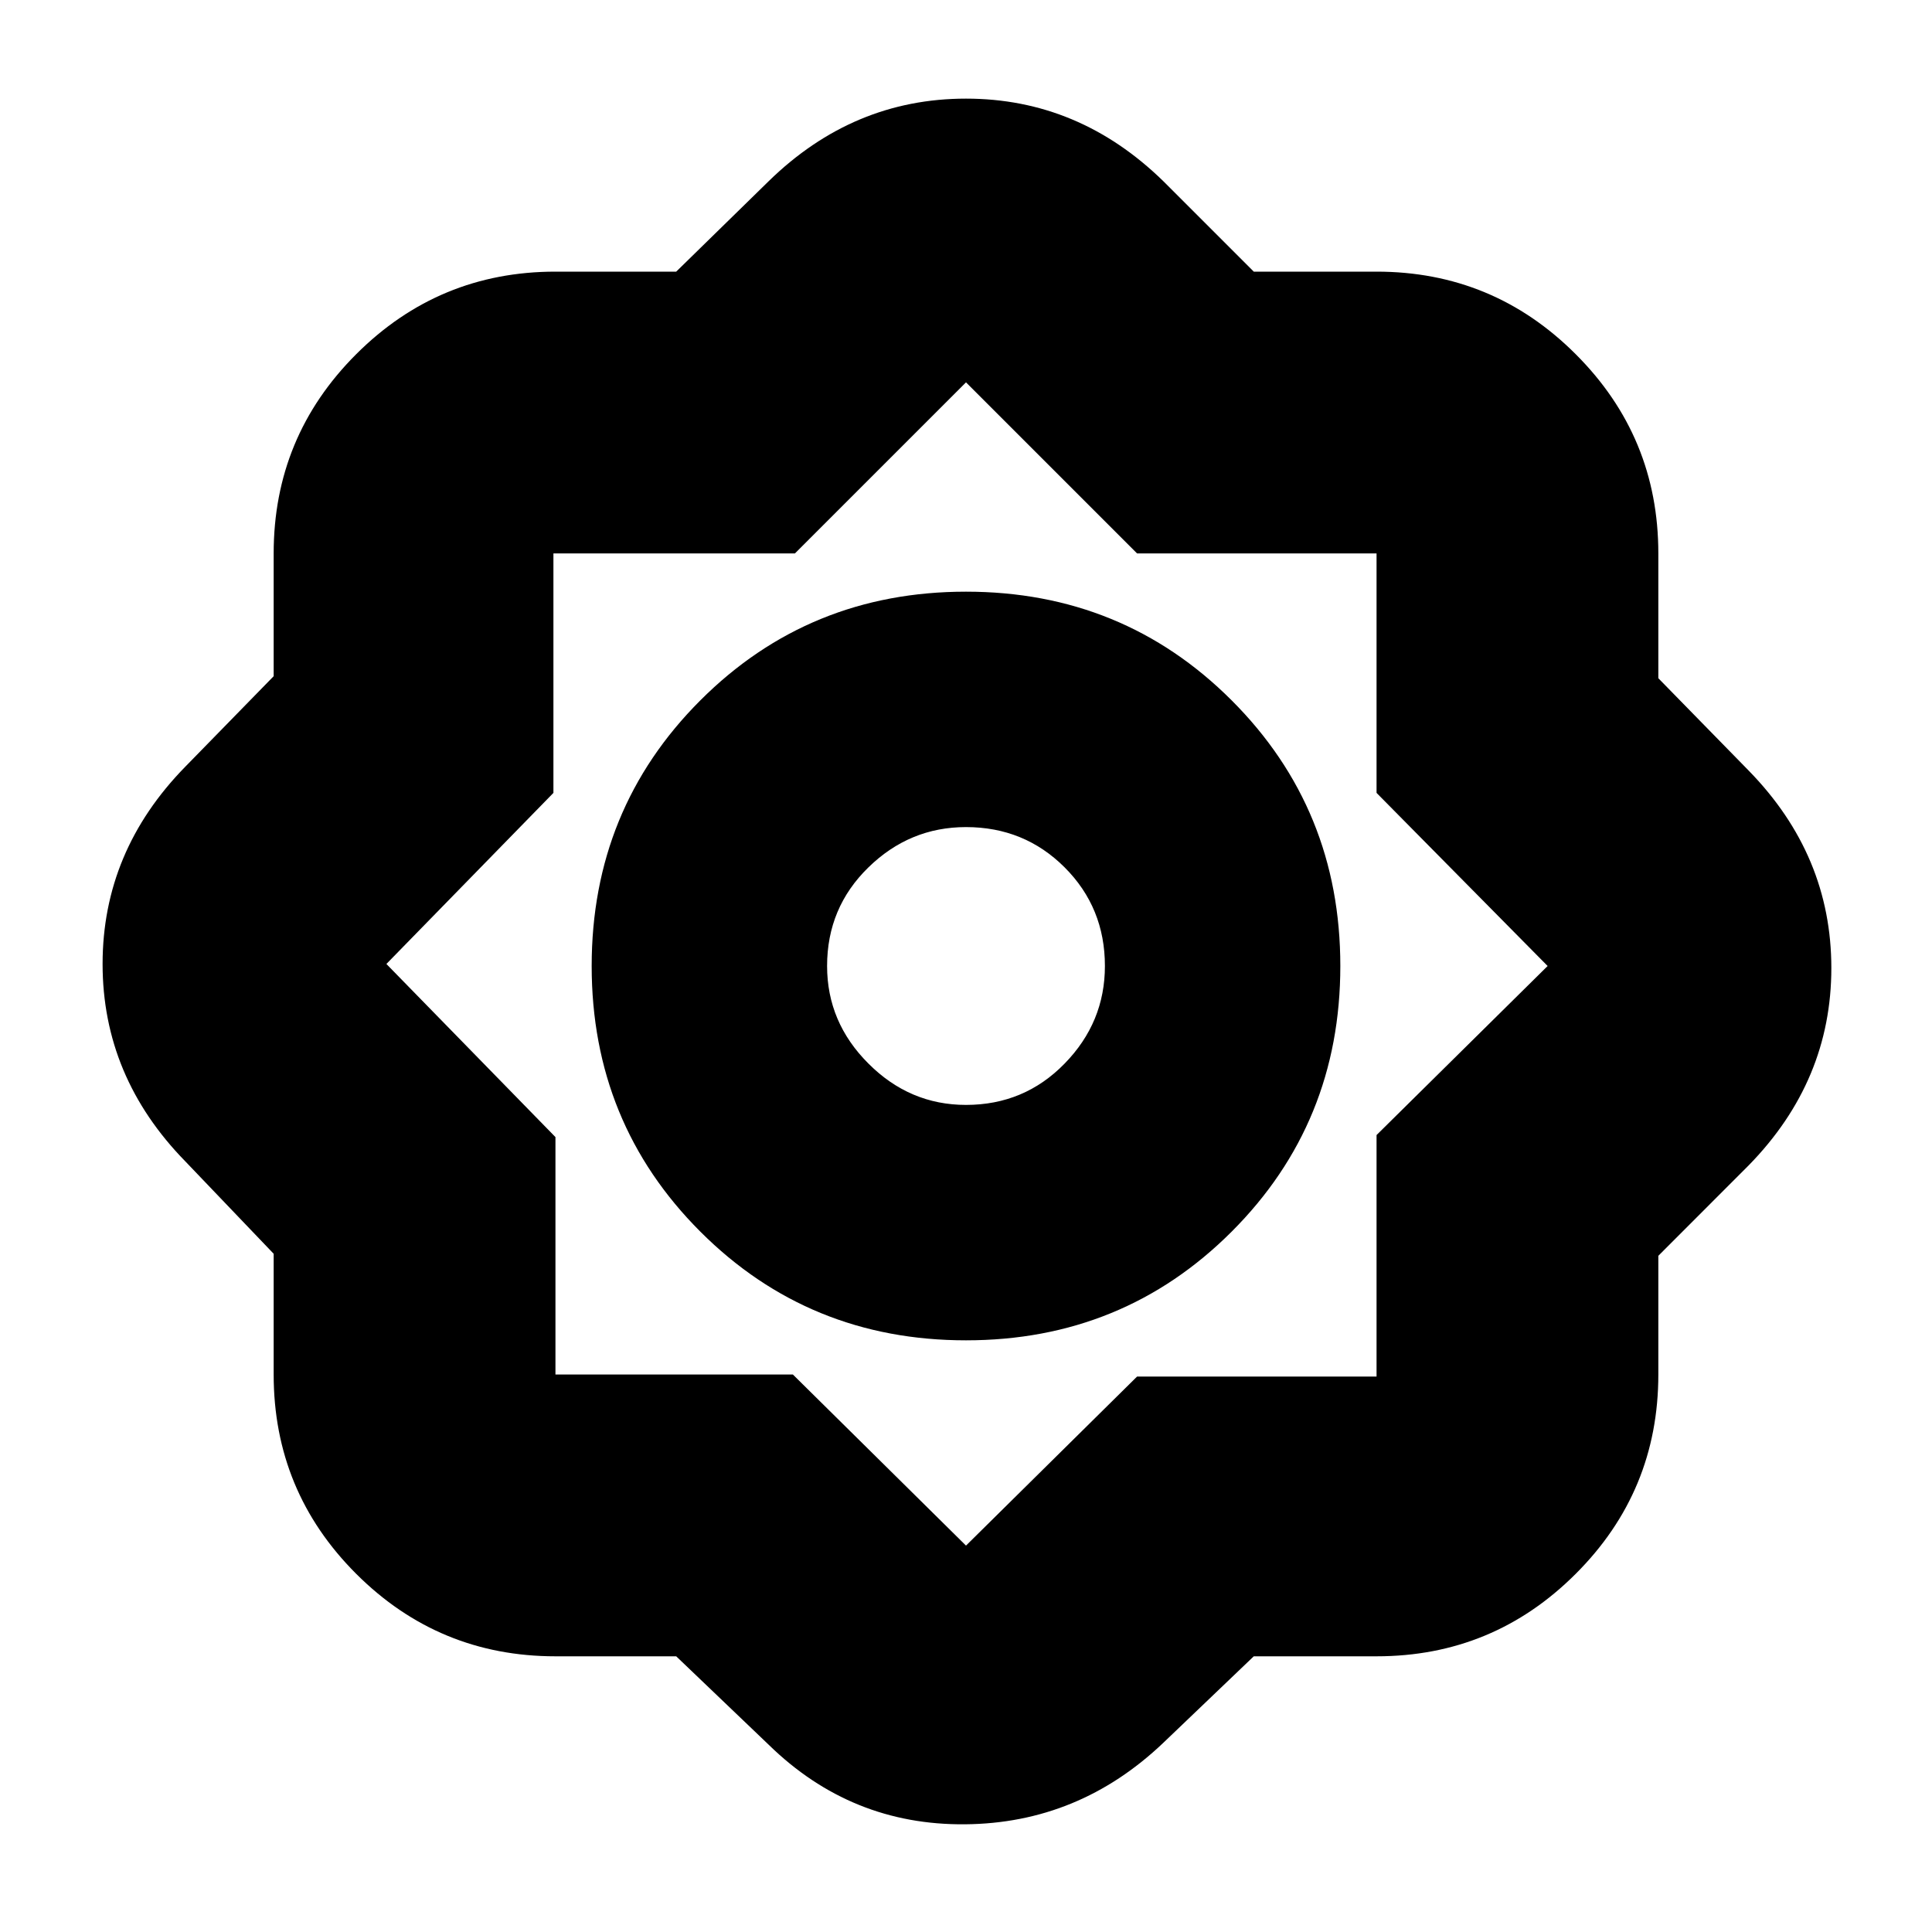 <svg xmlns="http://www.w3.org/2000/svg" height="20" width="20"><path d="M7 17.146H5.75q-1.208 0-2.063-.854-.854-.854-.854-2.063v-1.25l-.916-.958q-.855-.875-.855-2.042 0-1.167.855-2.041L2.833 7V5.729q0-1.208.854-2.062.855-.855 2.063-.855H7l.958-.937q.875-.854 2.042-.854 1.167 0 2.042.854l.937.937h1.271q1.208 0 2.062.855.855.854.855 2.062v1.292l.937.958q.854.875.854 2.042 0 1.167-.854 2.041l-.937.938v1.229q0 1.209-.855 2.063-.854.854-2.062.854h-1.271l-.937.896q-.875.833-2.052.843-1.178.011-2.032-.823Zm3-3.271q-1.625 0-2.75-1.125T6.125 10q0-1.625 1.125-2.75T10 6.125q1.625 0 2.75 1.125T13.875 10q0 1.625-1.125 2.75T10 13.875Zm0-2.437q.604 0 1.021-.428.417-.427.417-1.01 0-.604-.417-1.021-.417-.417-1.021-.417-.583 0-1.01.417-.428.417-.428 1.021 0 .583.428 1.01.427.428 1.01.428ZM10 16l1.771-1.75h2.479v-2.5L16.021 10 14.25 8.208V5.729h-2.479L10 3.958 8.229 5.729h-2.5v2.479L4 9.979l1.75 1.792v2.458h2.458Zm0-6Z"/></svg>